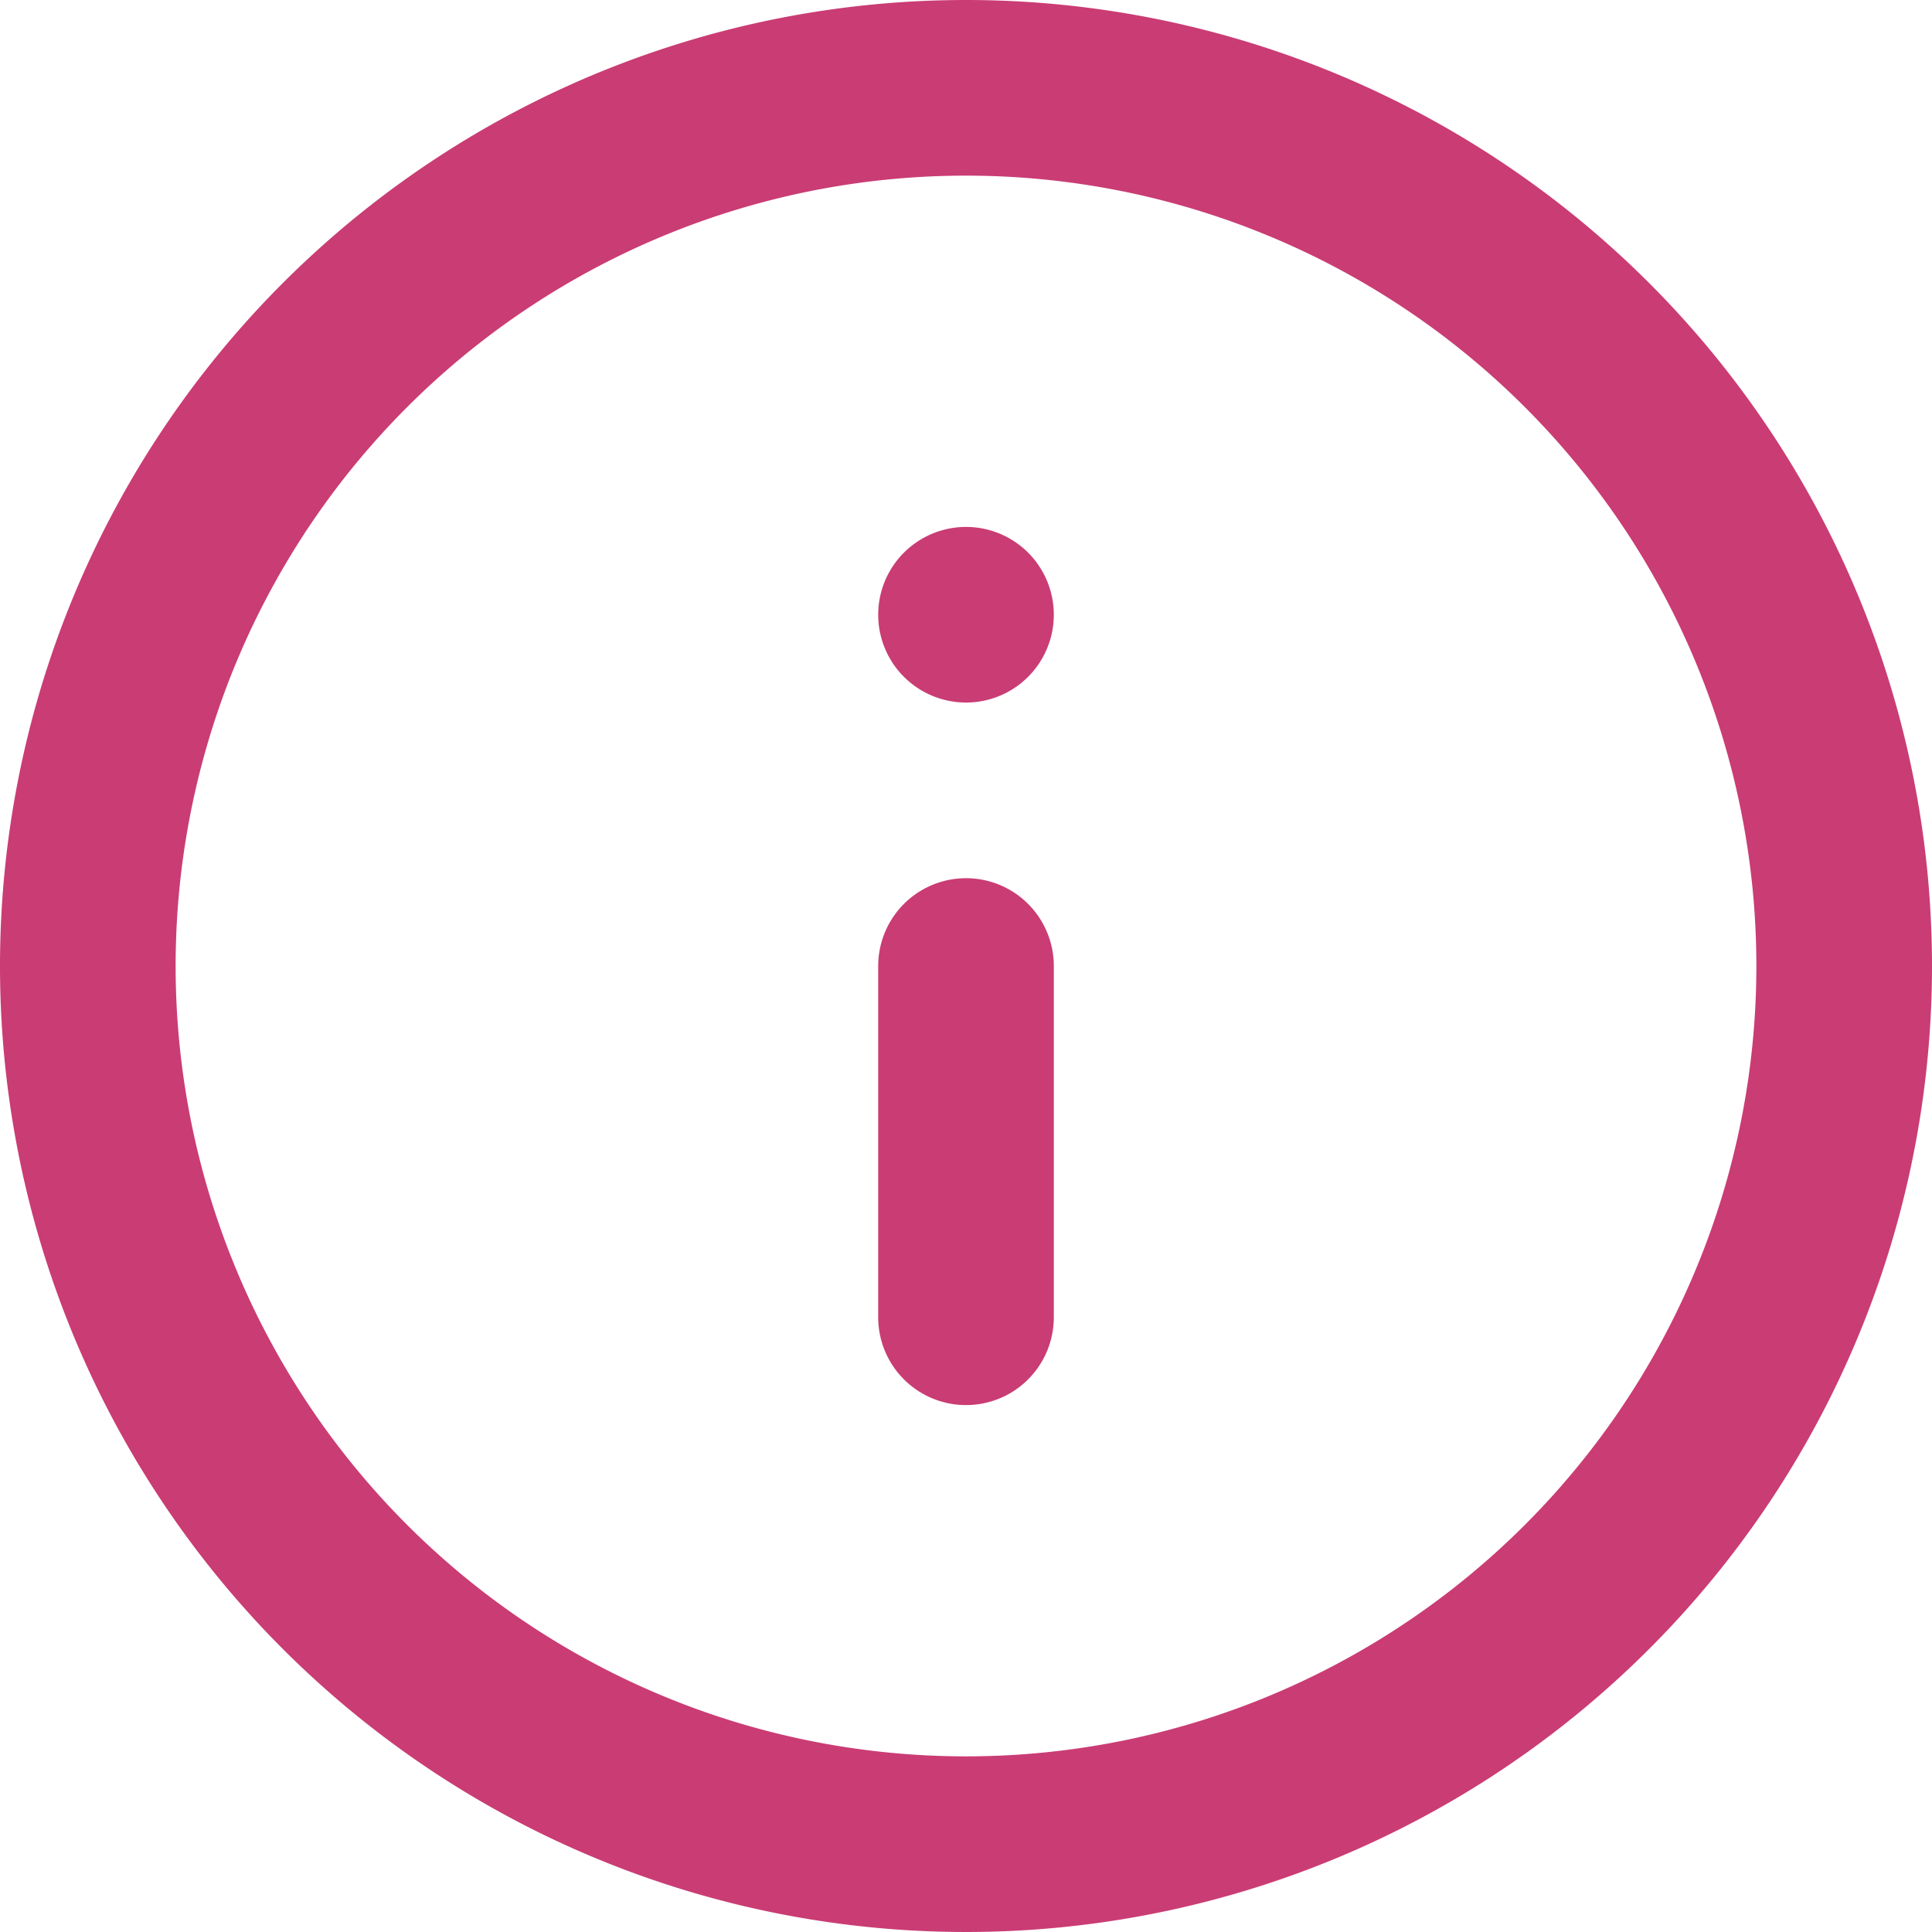 <svg xmlns="http://www.w3.org/2000/svg" width="22" height="22" viewBox="0 0 22 22">
  <g id="Icon_feather-info" data-name="Icon feather-info" transform="translate(-2 -2)">
    <path id="Path_9971" data-name="Path 9971" d="M23,13A10,10,0,1,1,13,3,10,10,0,0,1,23,13Z" fill="none" stroke="#ca3c74" stroke-linecap="round" stroke-linejoin="round" stroke-width="2"/>
    <path id="Path_9972" data-name="Path 9972" d="M18,22V18" transform="translate(-5 -5)" fill="none" stroke="#ca3c74" stroke-linecap="round" stroke-linejoin="round" stroke-width="2"/>
    <path id="Path_9973" data-name="Path 9973" d="M18,12h0" transform="translate(-5 -3)" fill="none" stroke="#ca3c74" stroke-linecap="round" stroke-linejoin="round" stroke-width="2"/>
  </g>
</svg>
